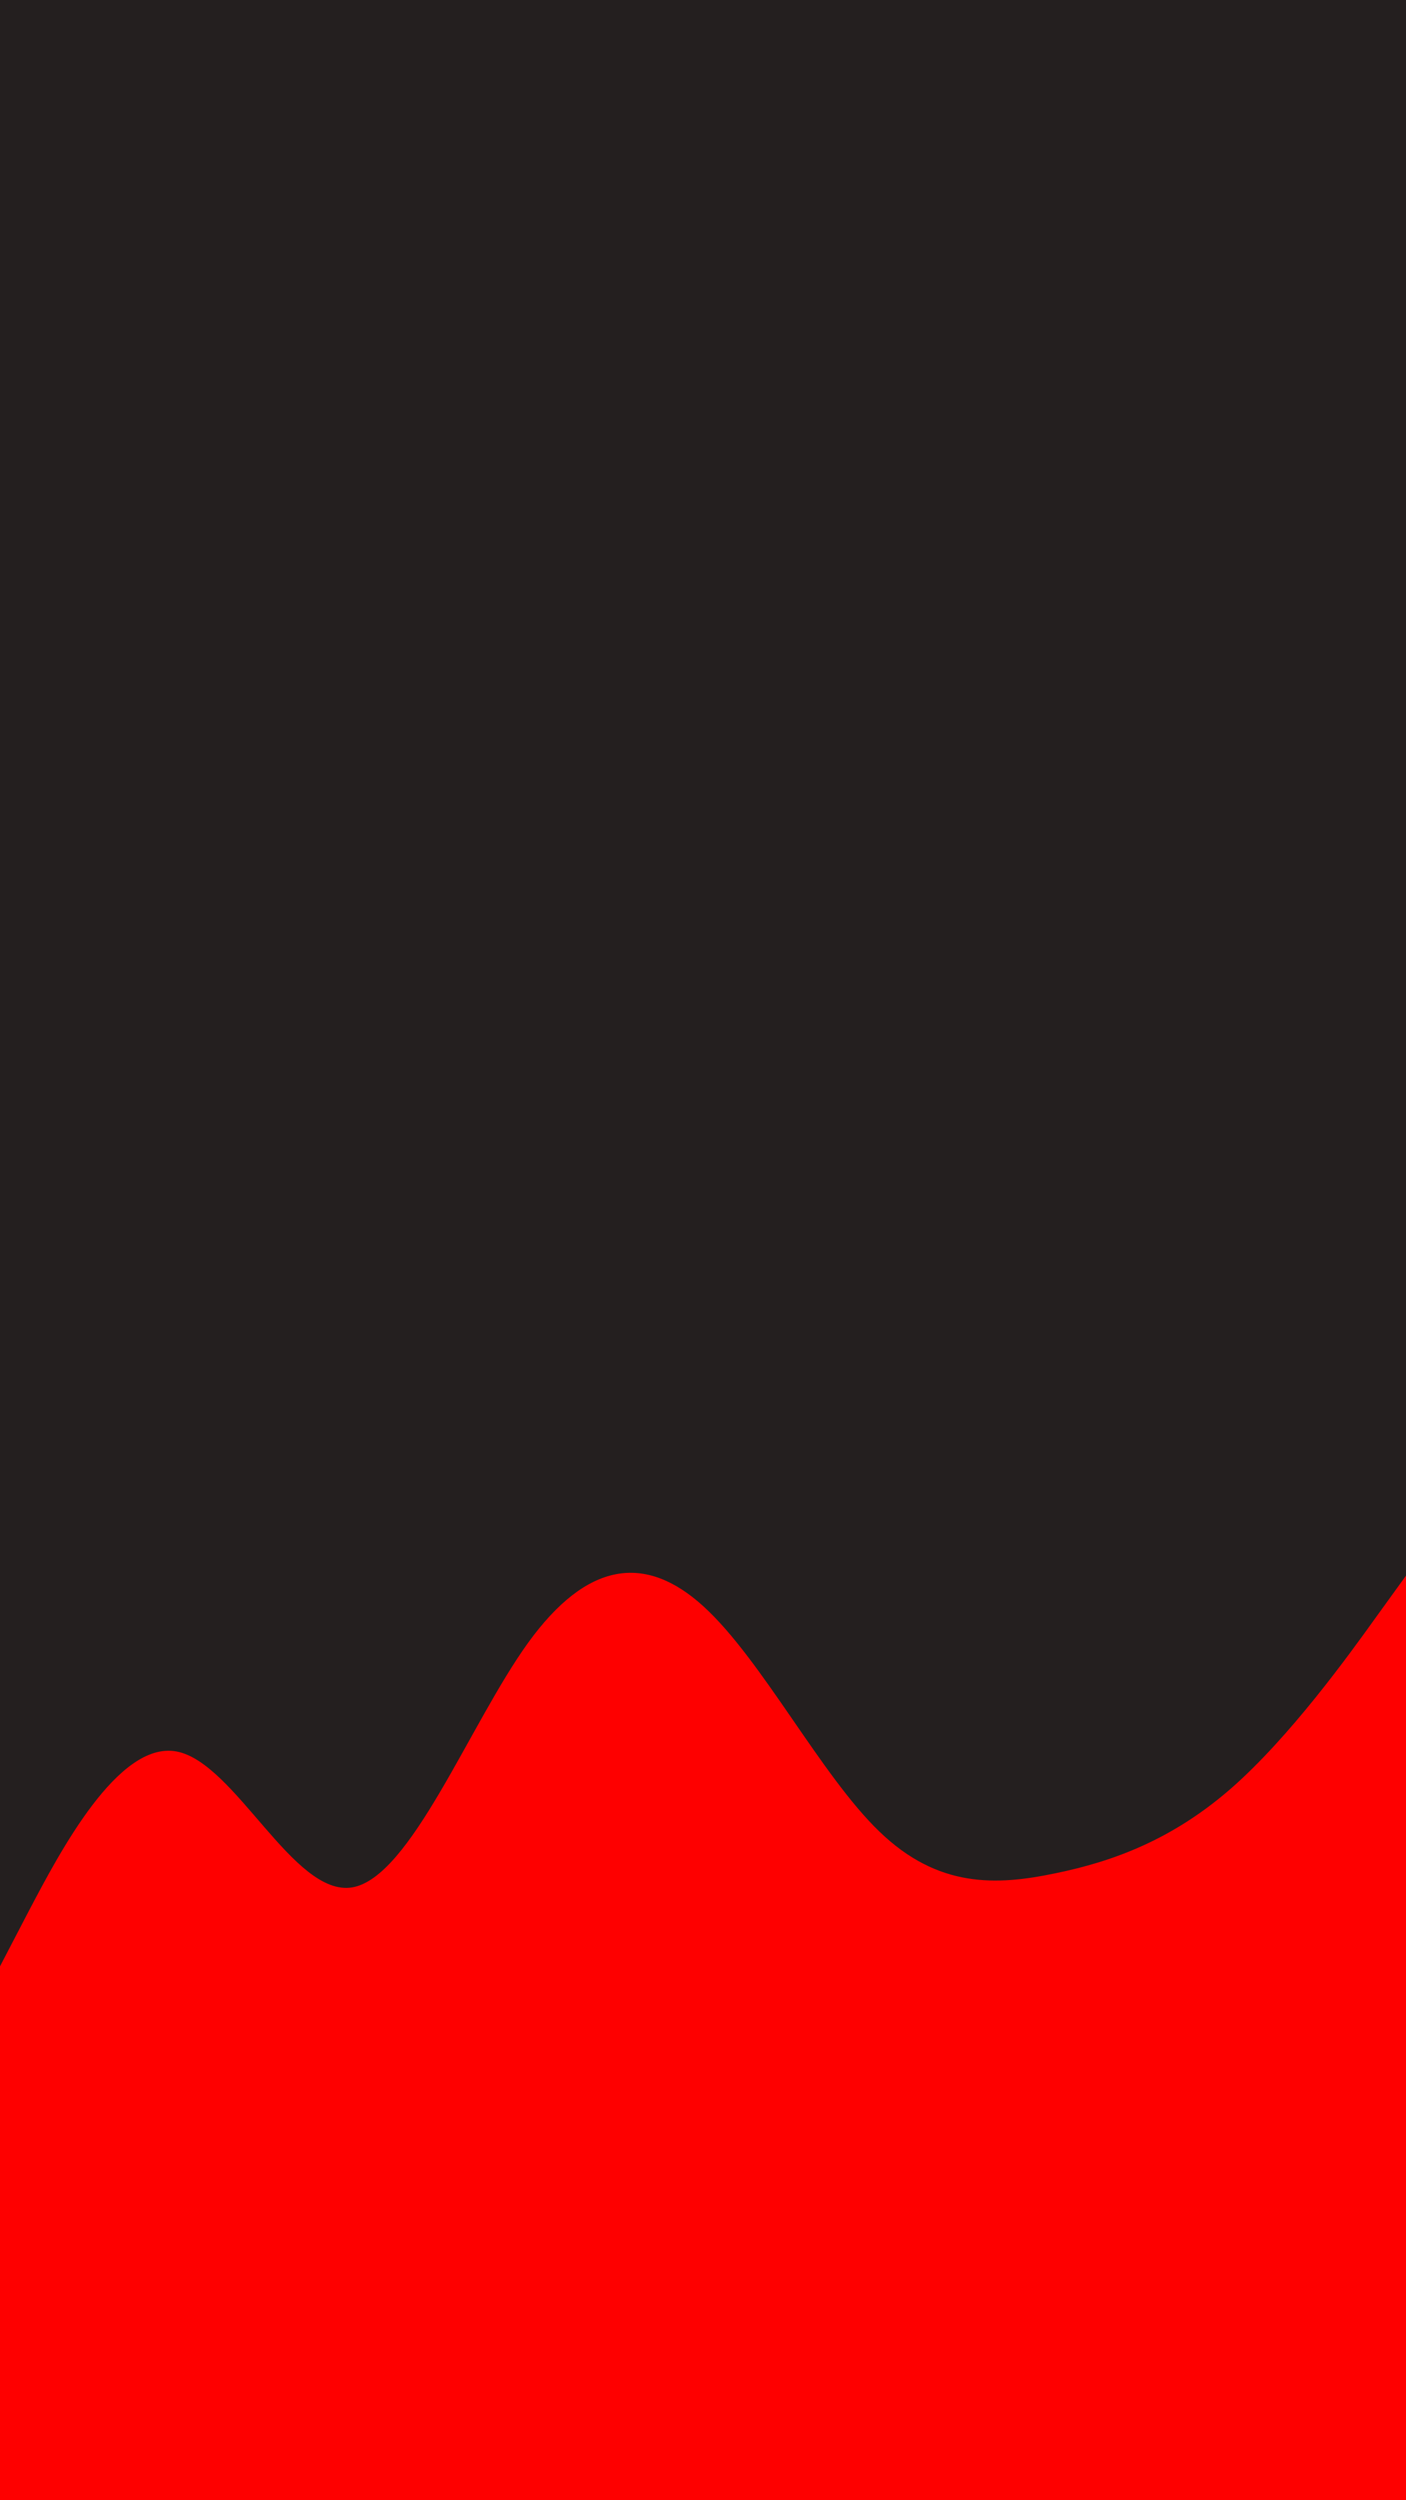 <svg id="visual" viewBox="0 0 540 960" width="540" height="960" xmlns="http://www.w3.org/2000/svg" xmlns:xlink="http://www.w3.org/1999/xlink" version="1.1"><rect x="0" y="0" width="540" height="960" fill="#241f1f"></rect><path d="M0 755L11.3 733.3C22.7 711.7 45.3 668.3 67.8 672.5C90.3 676.7 112.7 728.3 135.2 724.7C157.7 721 180.3 662 202.8 630.8C225.3 599.7 247.7 596.3 270.2 616.8C292.7 637.3 315.3 681.7 337.8 703.3C360.3 725 382.7 724 405.2 719.3C427.7 714.7 450.3 706.3 472.8 686.7C495.3 667 517.7 636 528.8 620.5L540 605L540 961L528.8 961C517.7 961 495.3 961 472.8 961C450.3 961 427.7 961 405.2 961C382.7 961 360.3 961 337.8 961C315.3 961 292.7 961 270.2 961C247.7 961 225.3 961 202.8 961C180.3 961 157.7 961 135.2 961C112.7 961 90.3 961 67.8 961C45.3 961 22.7 961 11.3 961L0 961Z" fill="#FE0000" stroke-linecap="round" stroke-linejoin="miter"></path></svg>